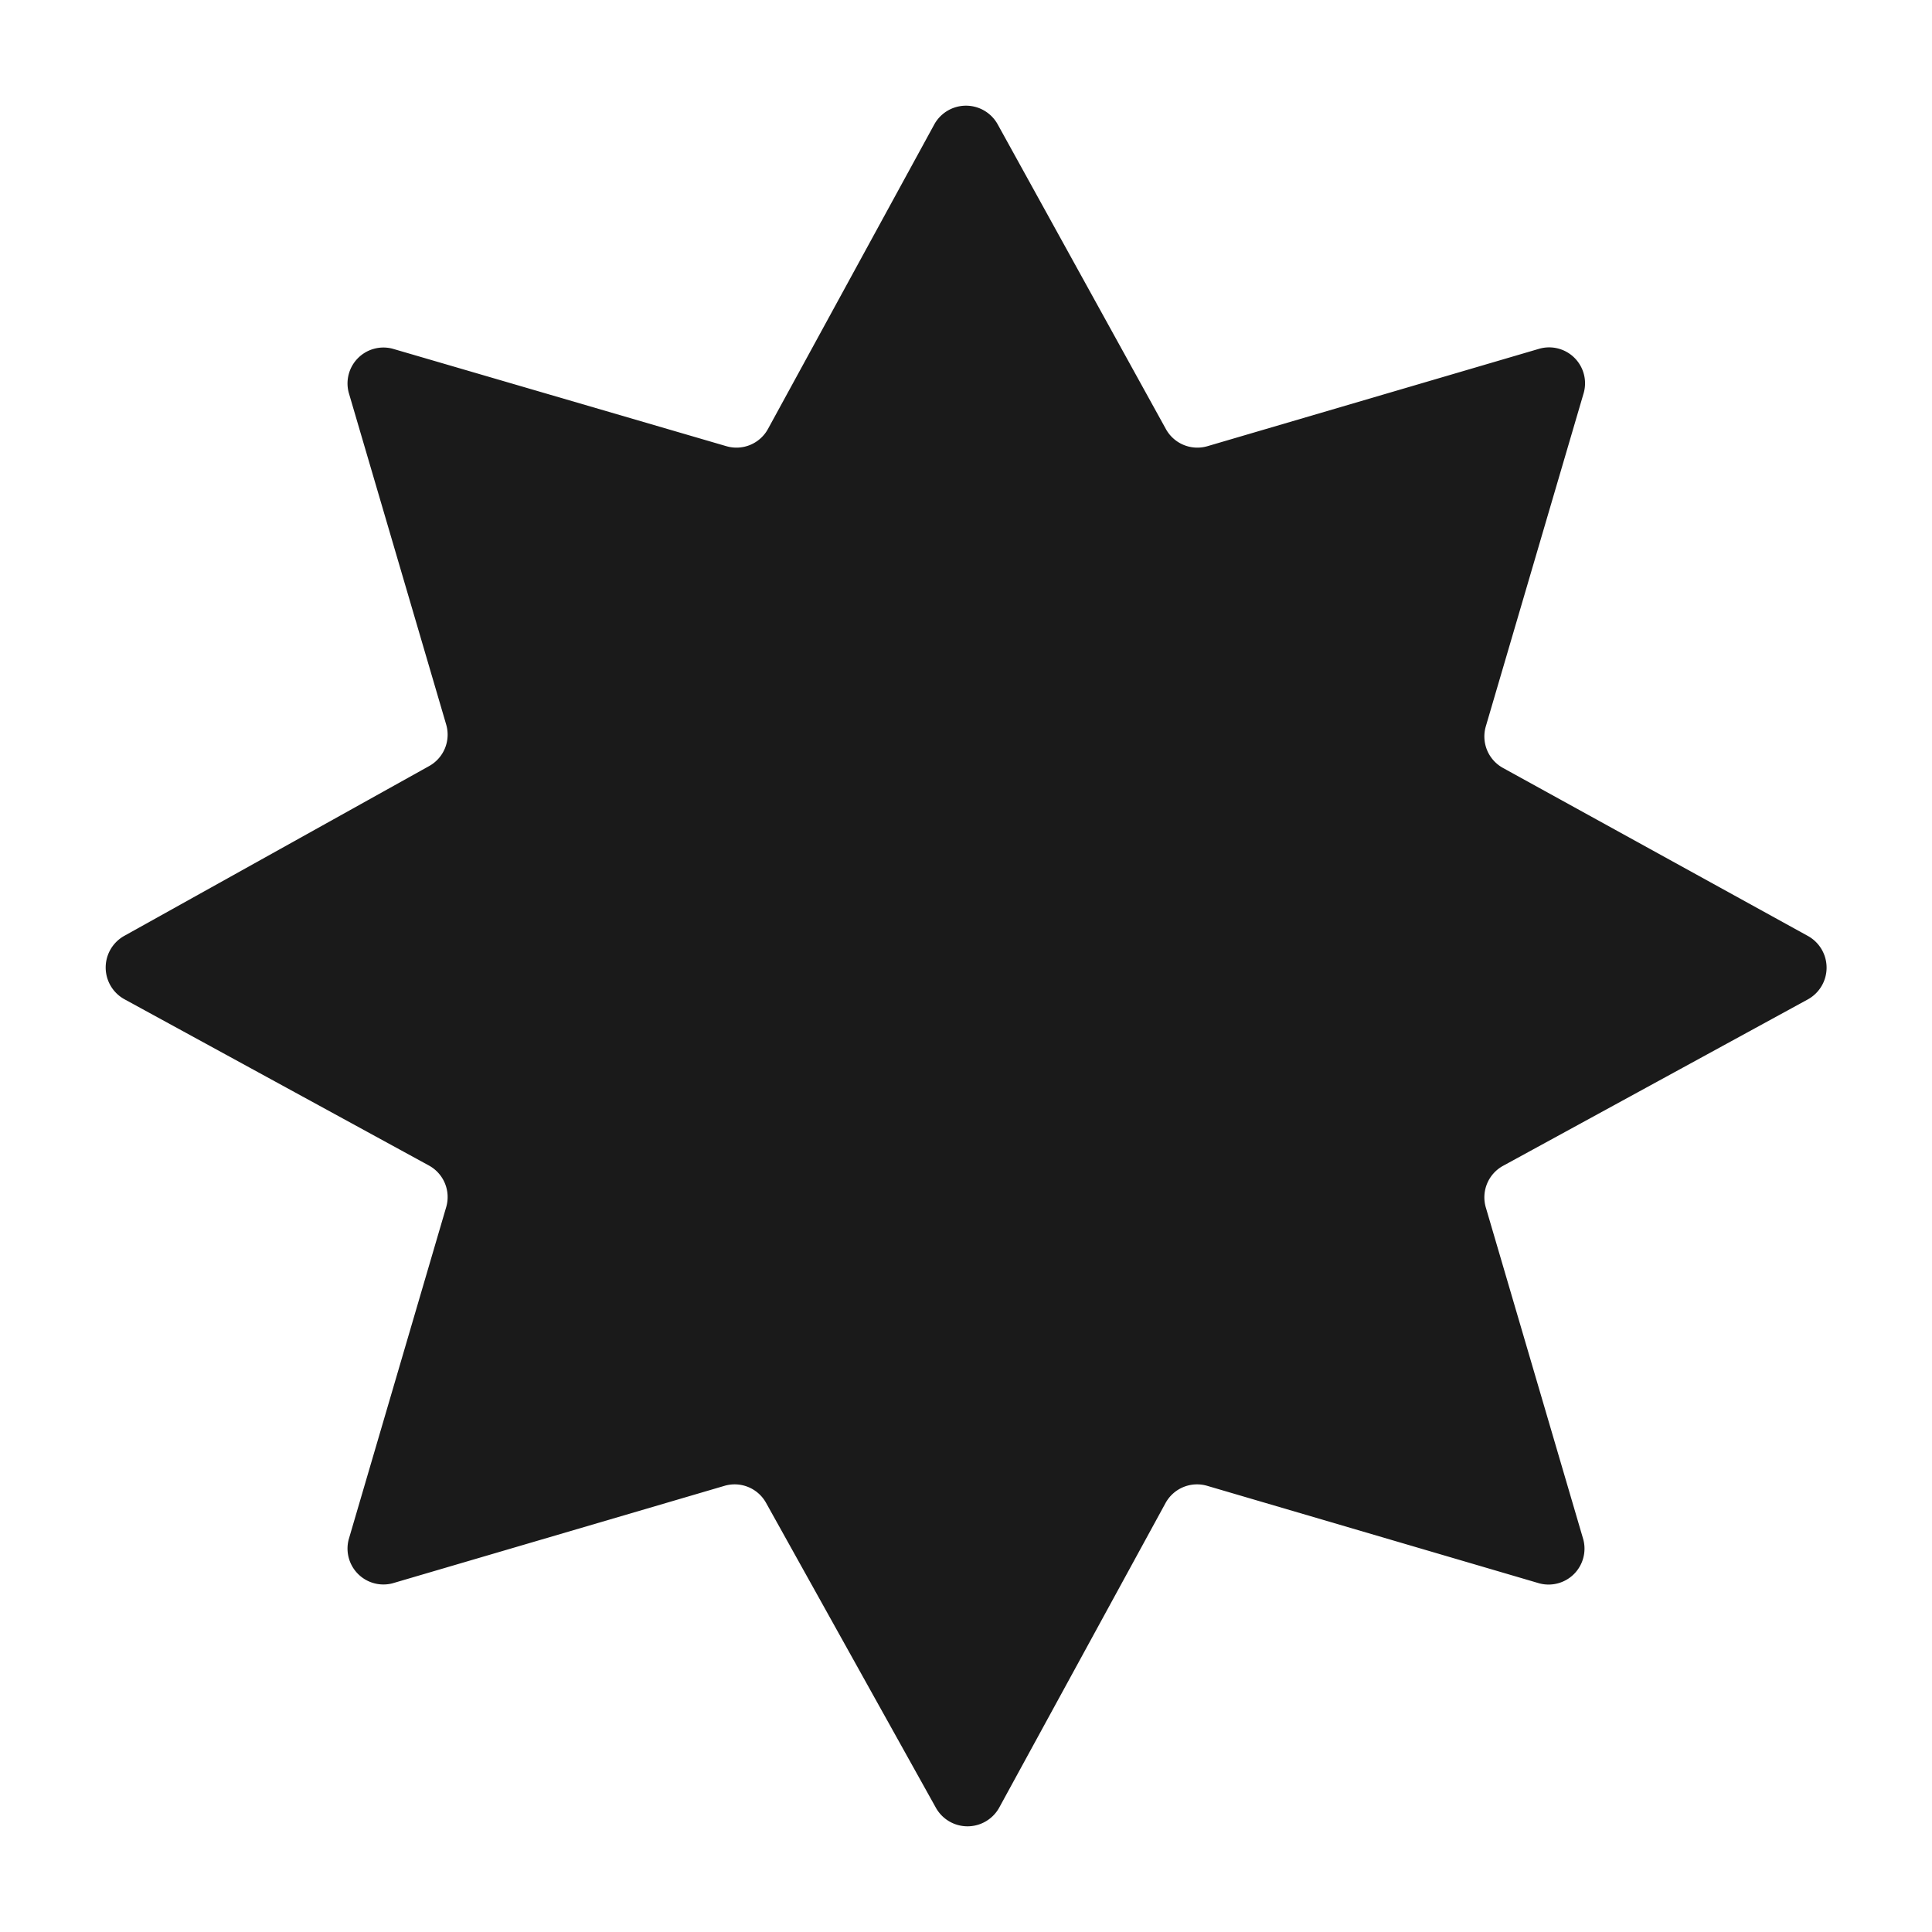 <svg xmlns="http://www.w3.org/2000/svg" viewBox="0 0 64 64"><defs><style>.cls-1,.cls-2{fill:#1a1a1a;}.cls-1{opacity:0;}</style></defs><title>Sun Black</title><g id="Layer_2" data-name="Layer 2"><g id="Layer_2-2" data-name="Layer 2"><rect class="cls-1" width="64" height="64"/><path class="cls-2" d="M59.88,31,49.79,25.44a1.19,1.19,0,0,1-.57-1.38l3.23-11A1.19,1.19,0,0,0,51,11.55l-11,3.23a1.19,1.19,0,0,1-1.38-.57L33.05,4.12a1.2,1.2,0,0,0-2.1,0L25.44,14.21a1.19,1.19,0,0,1-1.38.57L13,11.55A1.19,1.19,0,0,0,11.55,13l3.23,11a1.19,1.19,0,0,1-.57,1.38L4.12,31a1.2,1.2,0,0,0,0,2.1l10.09,5.51a1.19,1.19,0,0,1,.57,1.38L11.55,51A1.19,1.19,0,0,0,13,52.45l11-3.23a1.19,1.19,0,0,1,1.38.57L31,59.88a1.2,1.2,0,0,0,2.1,0l5.51-10.09a1.19,1.19,0,0,1,1.38-.57l11,3.23A1.19,1.19,0,0,0,52.45,51l-3.23-11a1.19,1.19,0,0,1,.57-1.38l10.09-5.51A1.2,1.2,0,0,0,59.88,31Z"/></g></g></svg>